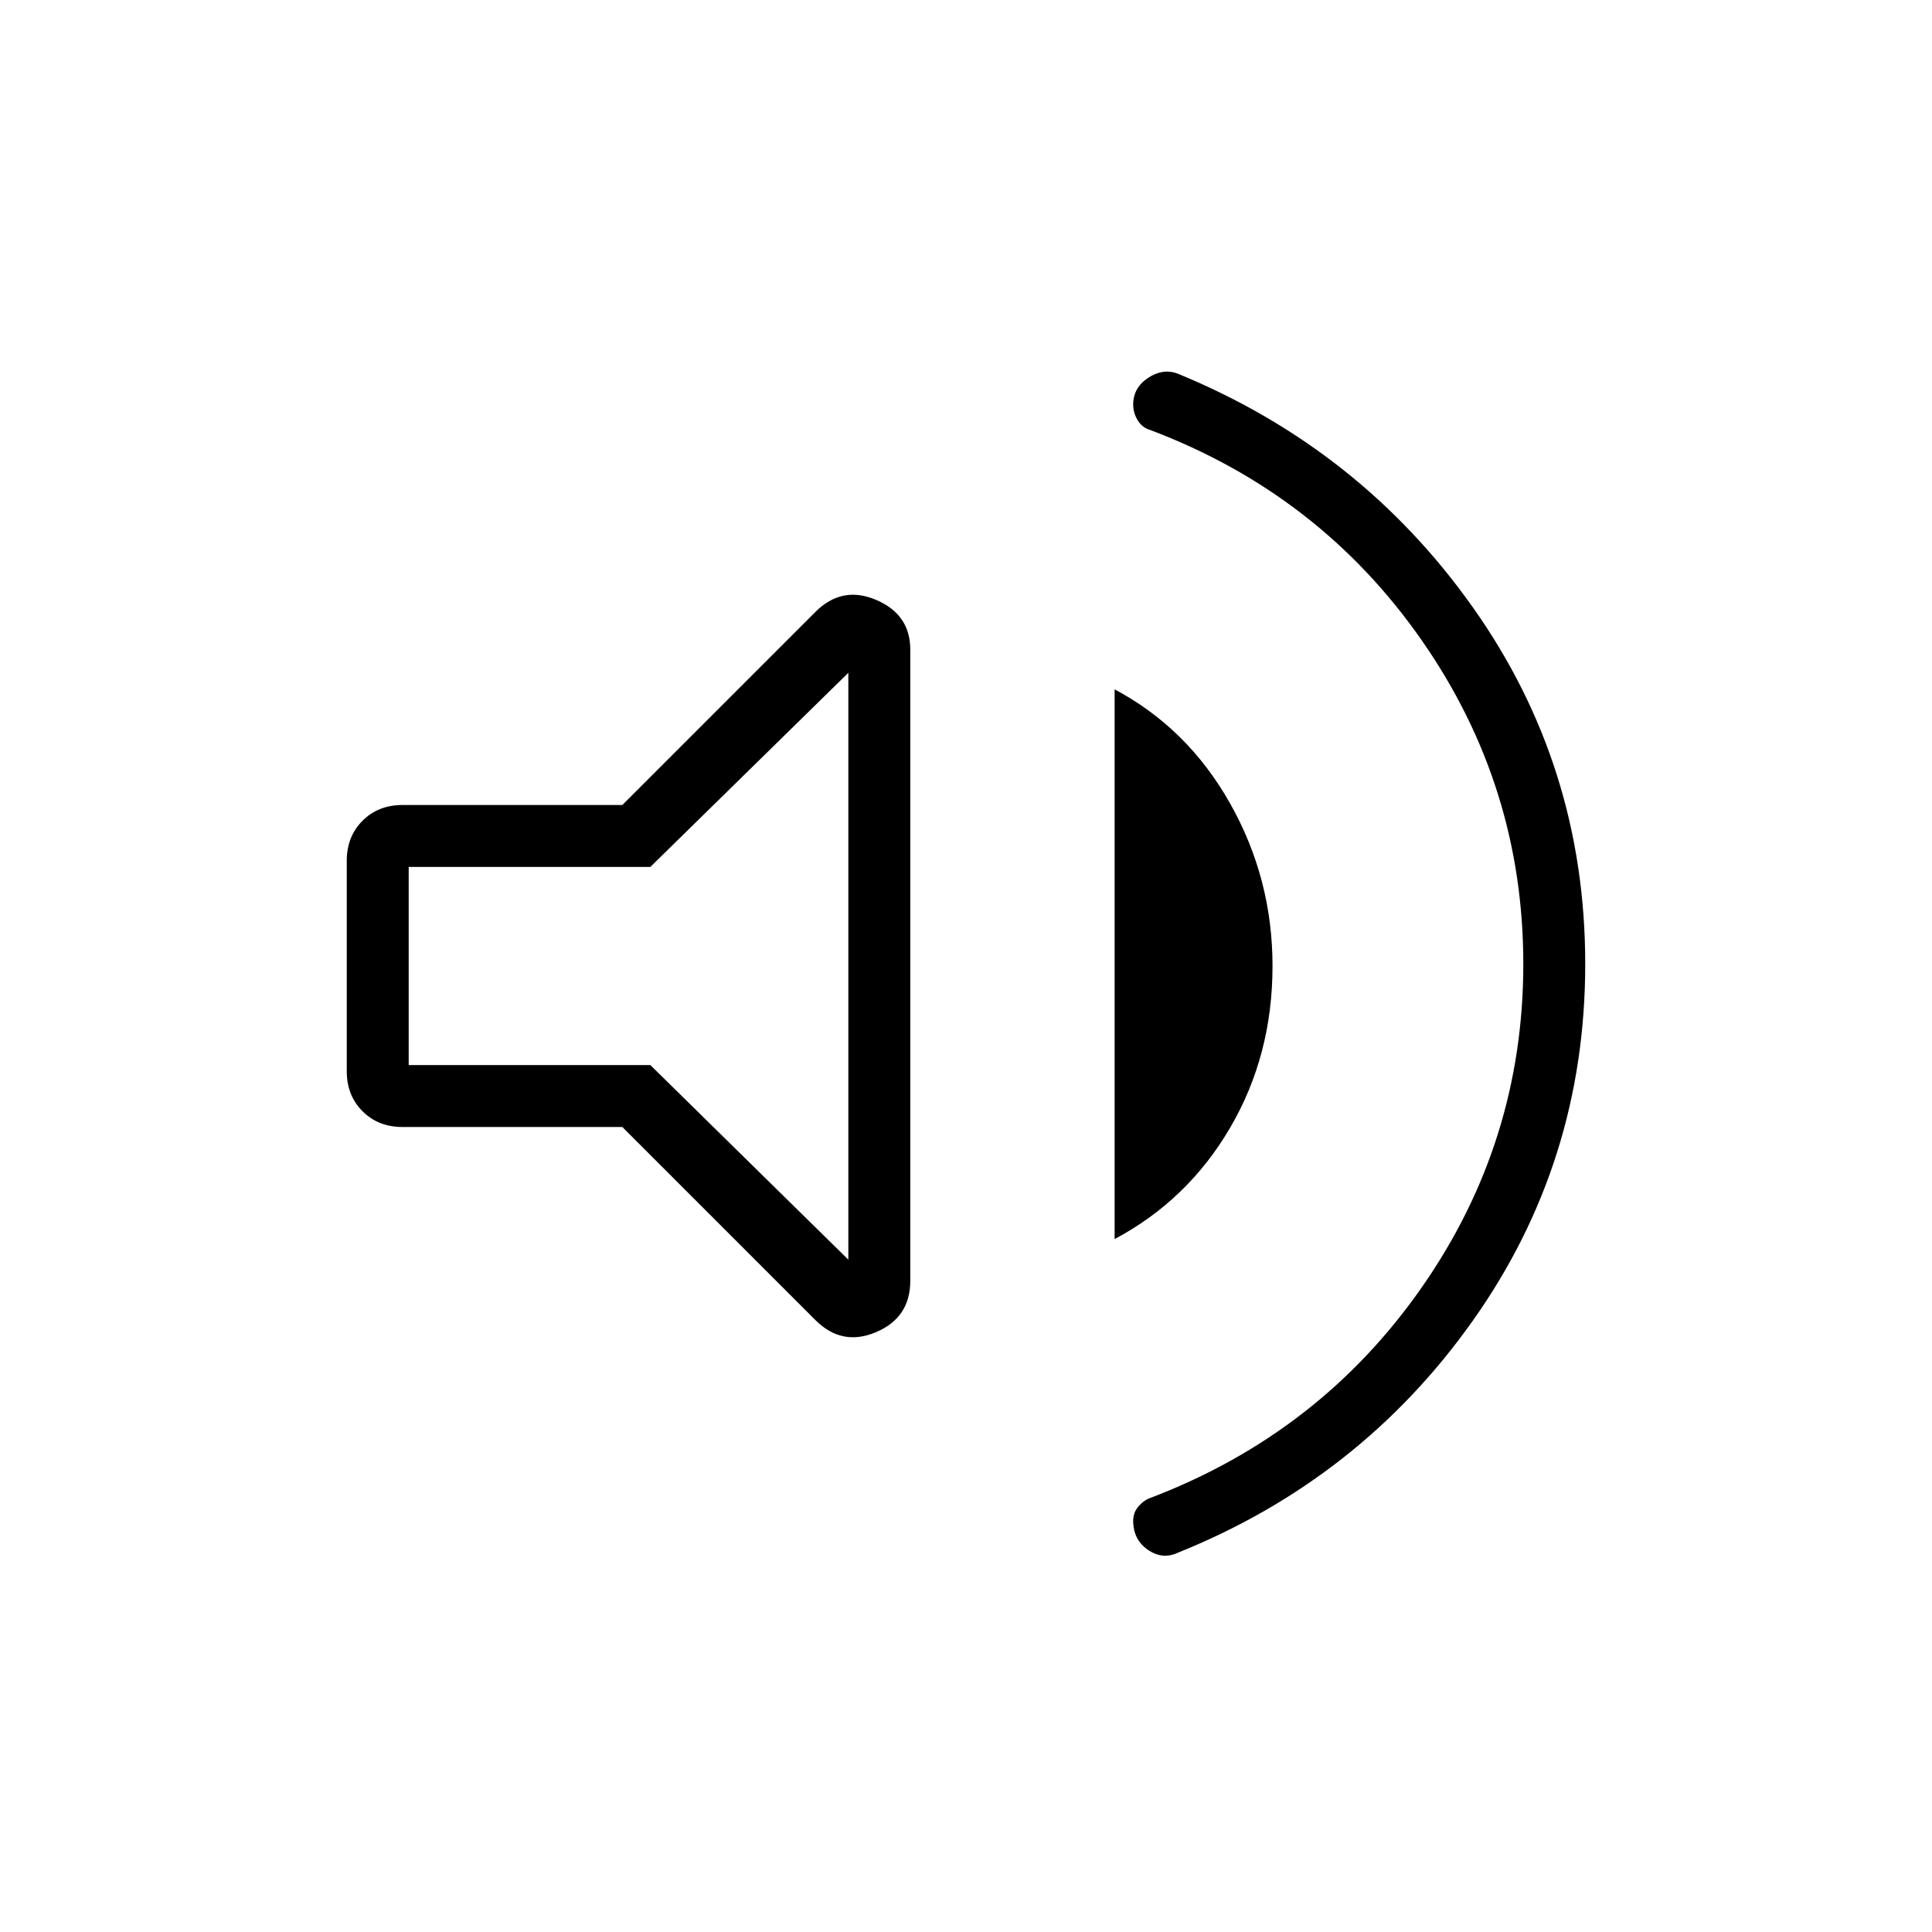 <svg xmlns="http://www.w3.org/2000/svg" width="48" height="48" viewBox="0 96 960 960"><path d="M585.077 867.616q-7.538 3.461-14.769-1.577-7.231-5.039-7.231-14.385 0-4.038 2.577-7.077 2.577-3.038 5.961-4.269 84.077-32 134.693-104.385Q756.923 663.539 756.923 575t-50.615-161.039q-50.616-72.5-134.693-104.269-4.153-1.231-6.346-4.905-2.192-3.674-2.192-7.737 0-8.358 7.346-13.243 7.346-4.884 14.654-2.192 90.846 37.231 146.731 116.101 55.885 78.87 55.885 177.284 0 98.414-55.885 177.284-55.885 78.87-146.731 115.332ZM200 656q-12.039 0-19.866-7.827t-7.827-19.865V523.692q0-12.038 7.827-19.865Q187.961 496 200 496h109.231l95.923-95.924q13.231-13.23 30.192-5.995 16.962 7.236 16.962 24.688v313.693q0 18.221-16.962 25.457-16.961 7.235-30.192-5.995L309.231 656H200Zm353.846 55.693V438.538q36.308 19.308 57.385 56.693 21.077 37.384 21.077 80.769 0 44.385-21.077 80.385-21.077 36-57.385 55.308ZM421.538 430.308l-98.384 96.461H203.077v98.462h120.077l98.384 96.692V430.308ZM324.462 576Z"/></svg>